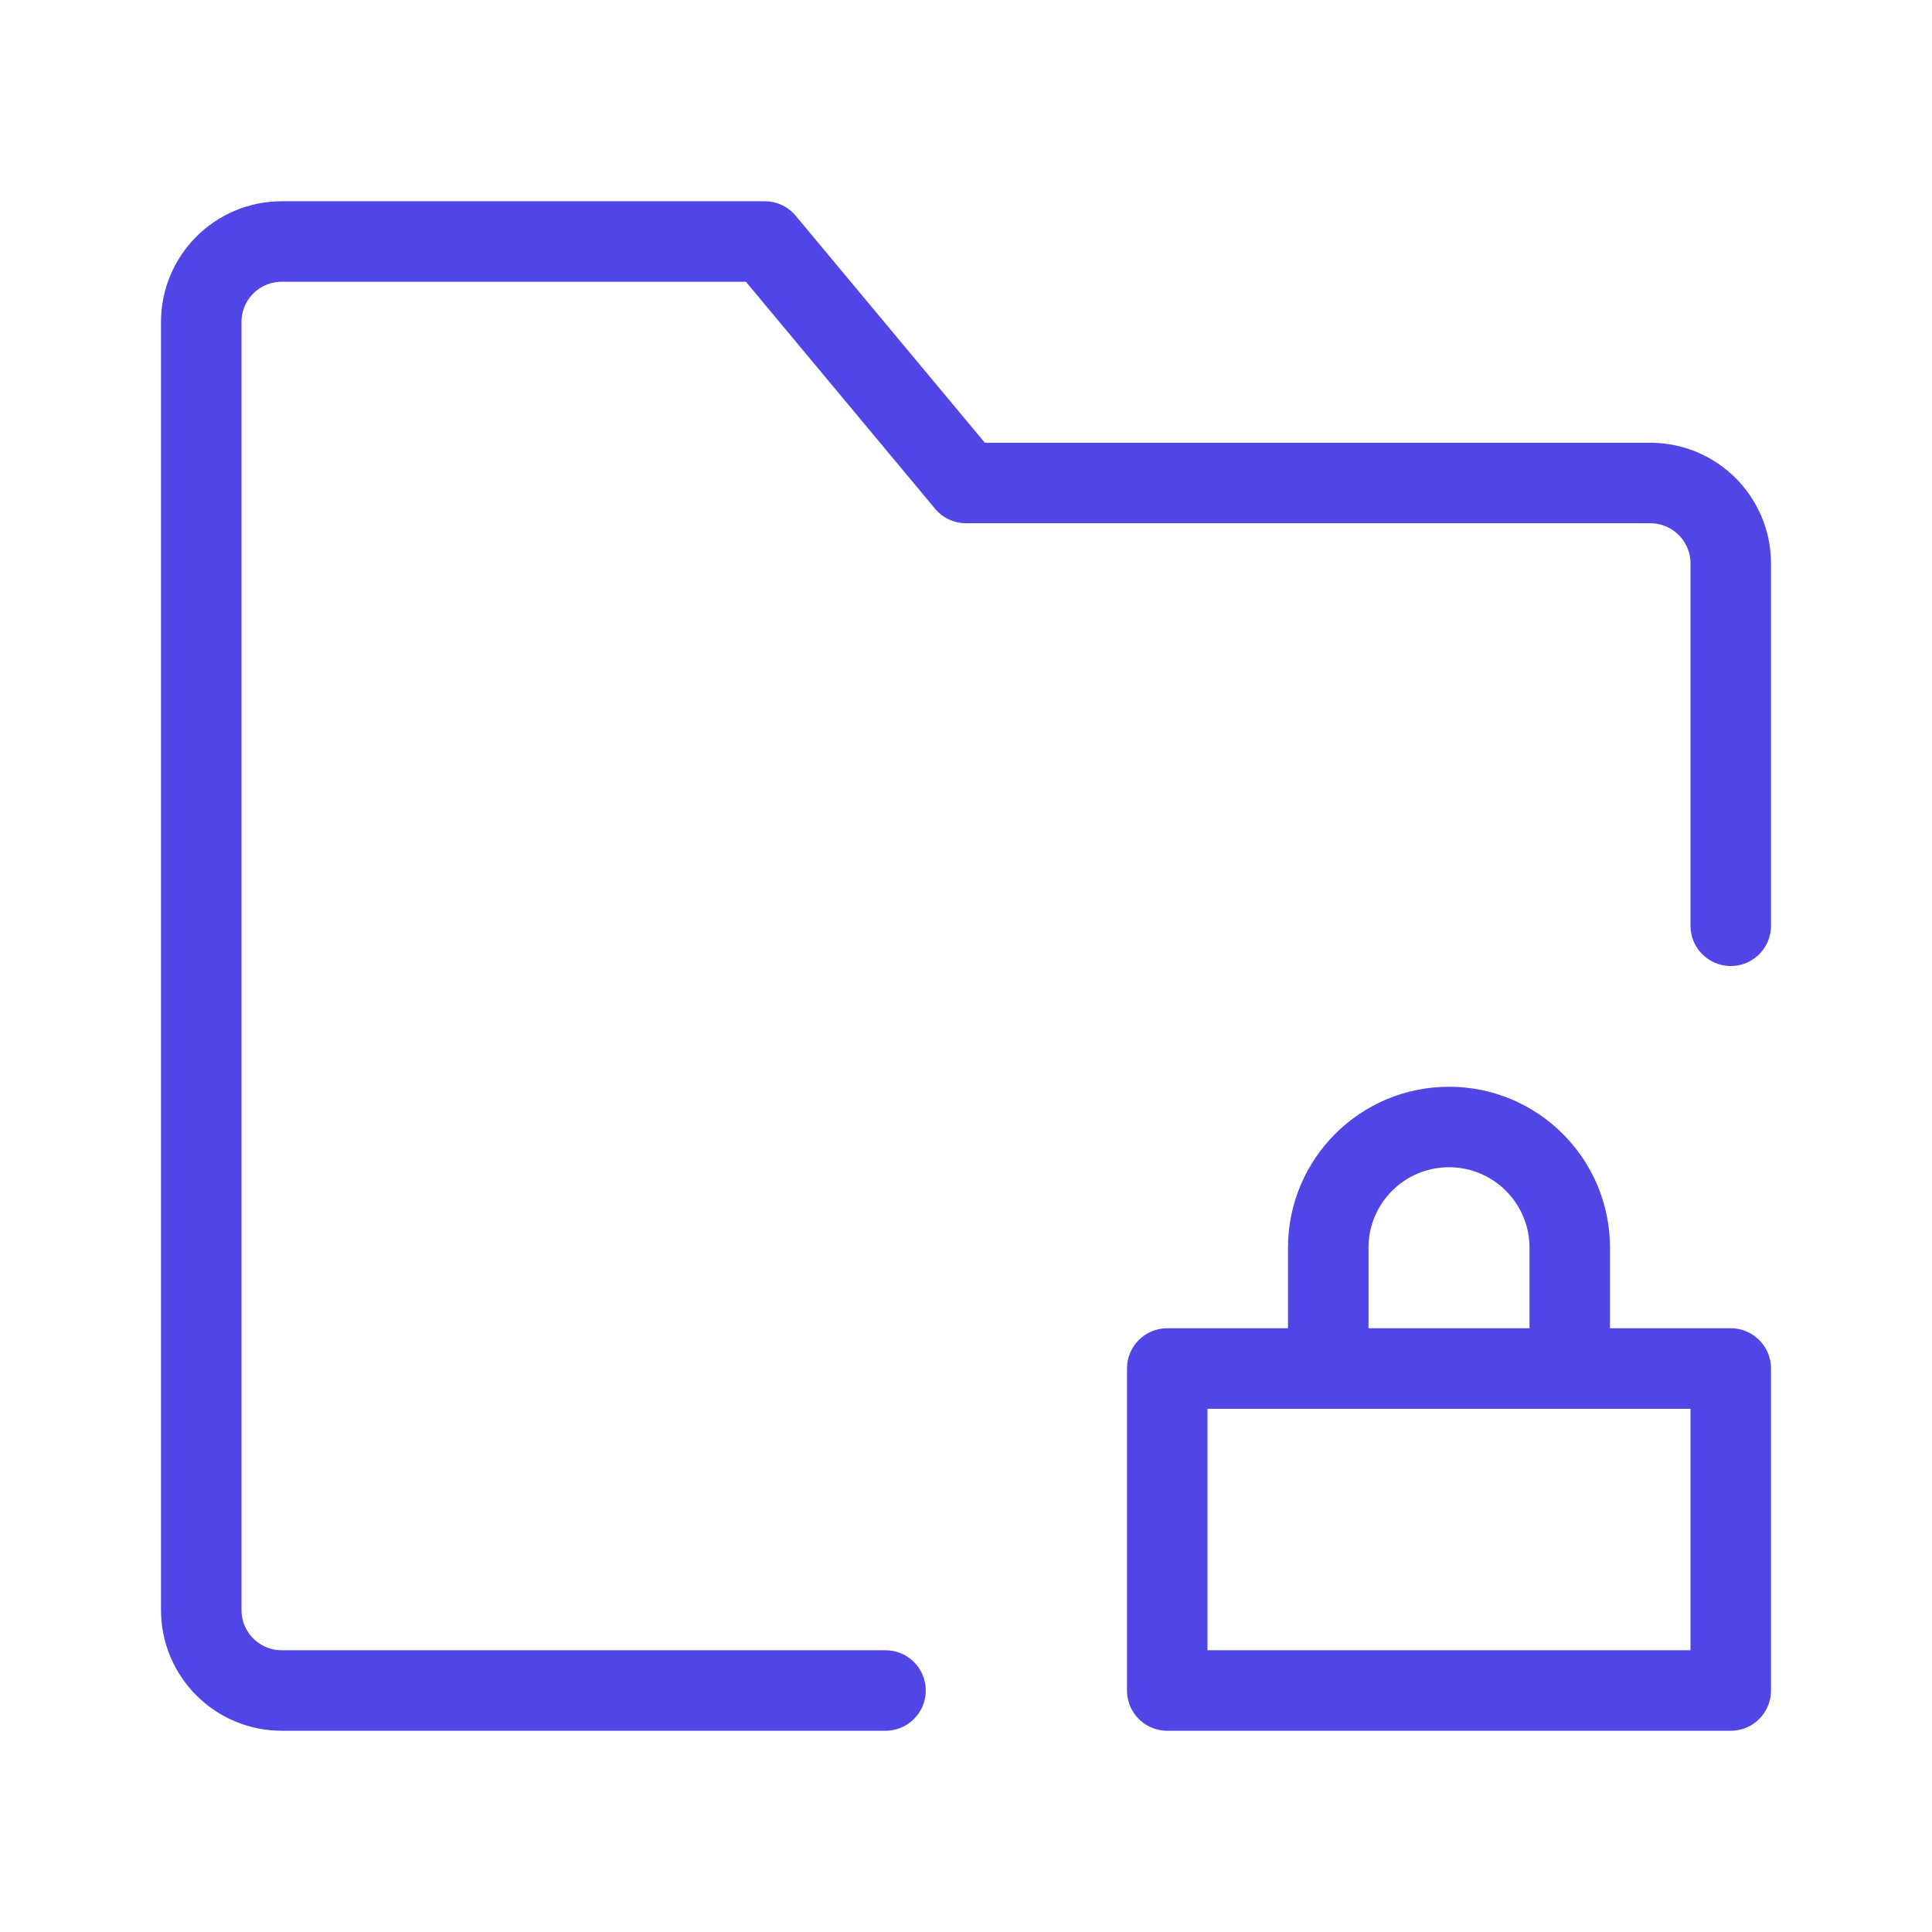 <?xml version="1.0" encoding="UTF-8"?>
<svg width="38" height="38" viewBox="0 0 48 48" fill="none" xmlns="http://www.w3.org/2000/svg">
  <path d="M43 23V14C43 12.895 42.105 12 41 12H24L19 6H7C5.895 6 5 6.895 5 8V40C5 41.105 5.895 42 7 42H22"
        stroke="#4f46e5" stroke-width="2" stroke-linecap="round" stroke-linejoin="round"/>
  <rect x="29" y="34" width="14" height="8" fill="none" stroke="#4f46e5" stroke-width="2" stroke-linecap="round"
        stroke-linejoin="round"/>
  <path d="M39 34V31C39 29.343 37.657 28 36 28C34.343 28 33 29.343 33 31V34" stroke="#4f46e5" stroke-width="2"
        stroke-linecap="round" stroke-linejoin="round"/>
</svg>
